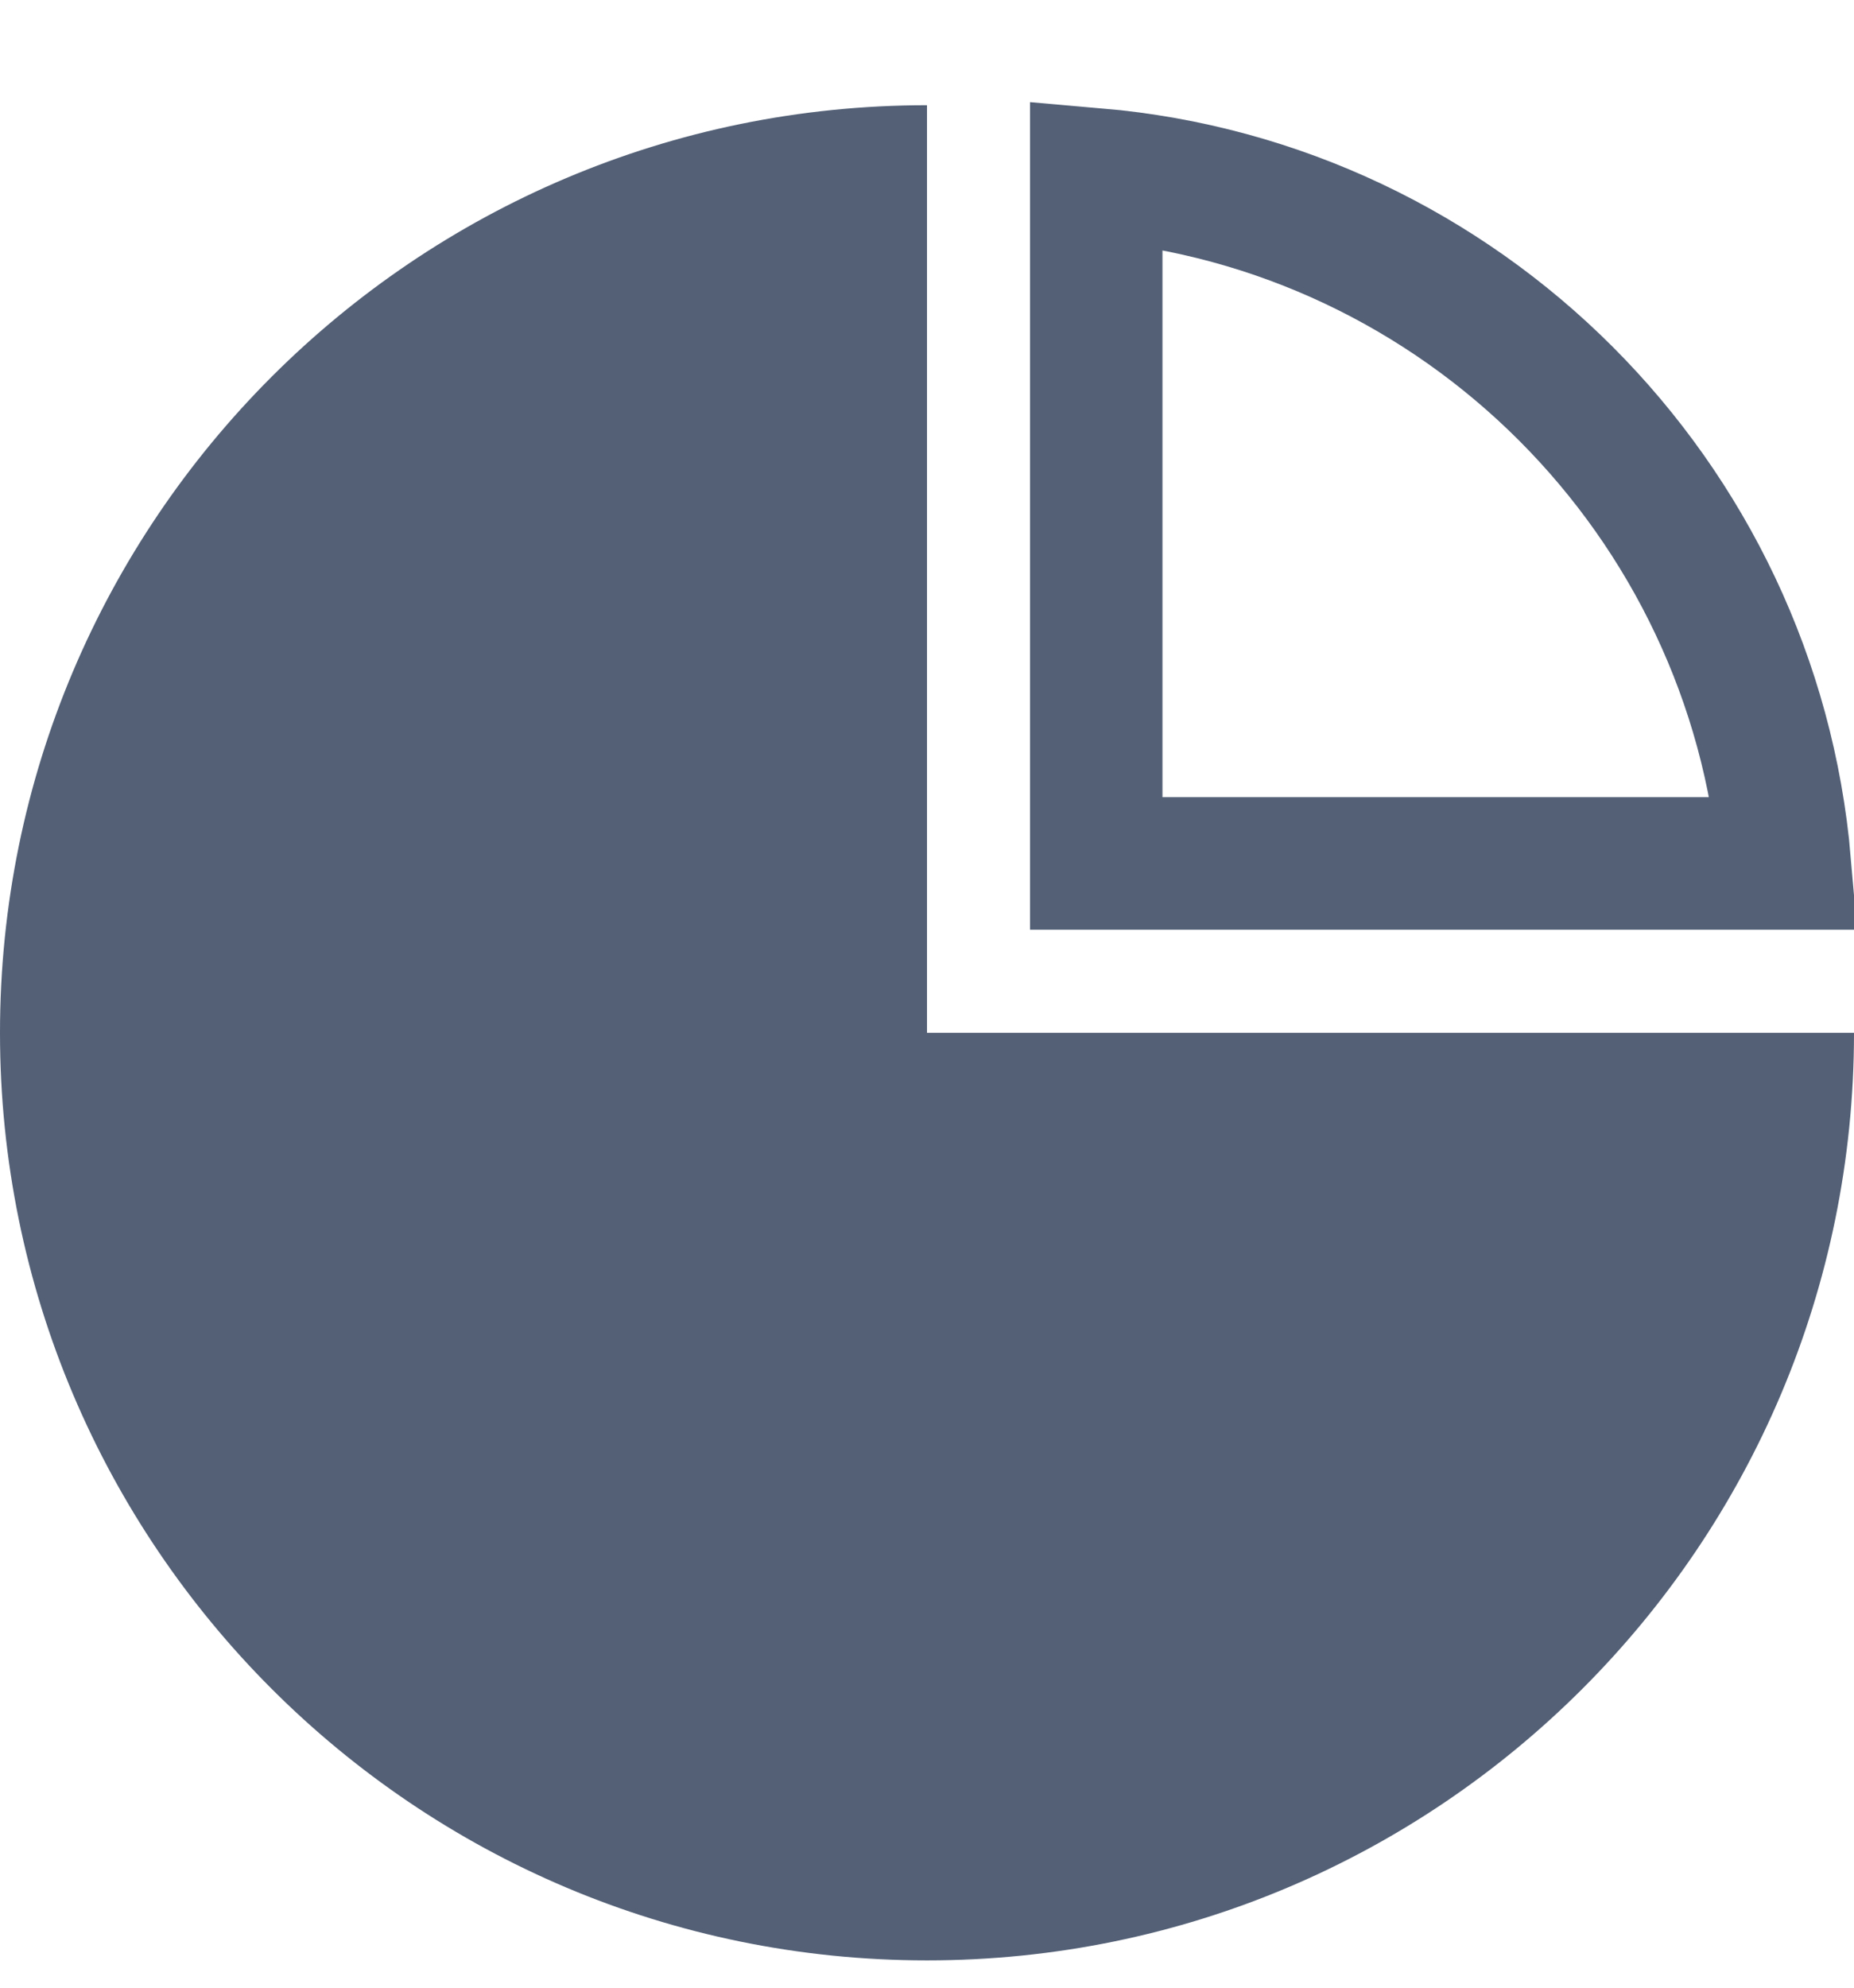 <?xml version="1.0" encoding="UTF-8"?>
<svg width="14px" height="15px" viewBox="0 0 14 15" version="1.1" xmlns="http://www.w3.org/2000/svg" xmlns:xlink="http://www.w3.org/1999/xlink">
    <!-- Generator: Sketch 58 (84663) - https://sketch.com -->
    <title>partition备份</title>
    <desc>Created with Sketch.</desc>
    <g id="组件" stroke="none" stroke-width="1" fill="none" fill-rule="evenodd">
        <g id="partition备份" transform="translate(0, 0.794)">
            <path d="M8.278,5.722 L13.478,5.722 C13.239,2.961 11.039,0.761 8.278,0.522 L8.278,5.722 Z" id="形状结合" stroke="#536076"></path>
            <path d="M14,7 C14,10.866 10.866,14 7,14 C3.134,14 0,10.866 0,7 C0,3.134 3.134,0 7,0 L7,0 L7,7 Z" id="形状结合" fill="#536076"></path>
        </g>
    </g>
</svg>